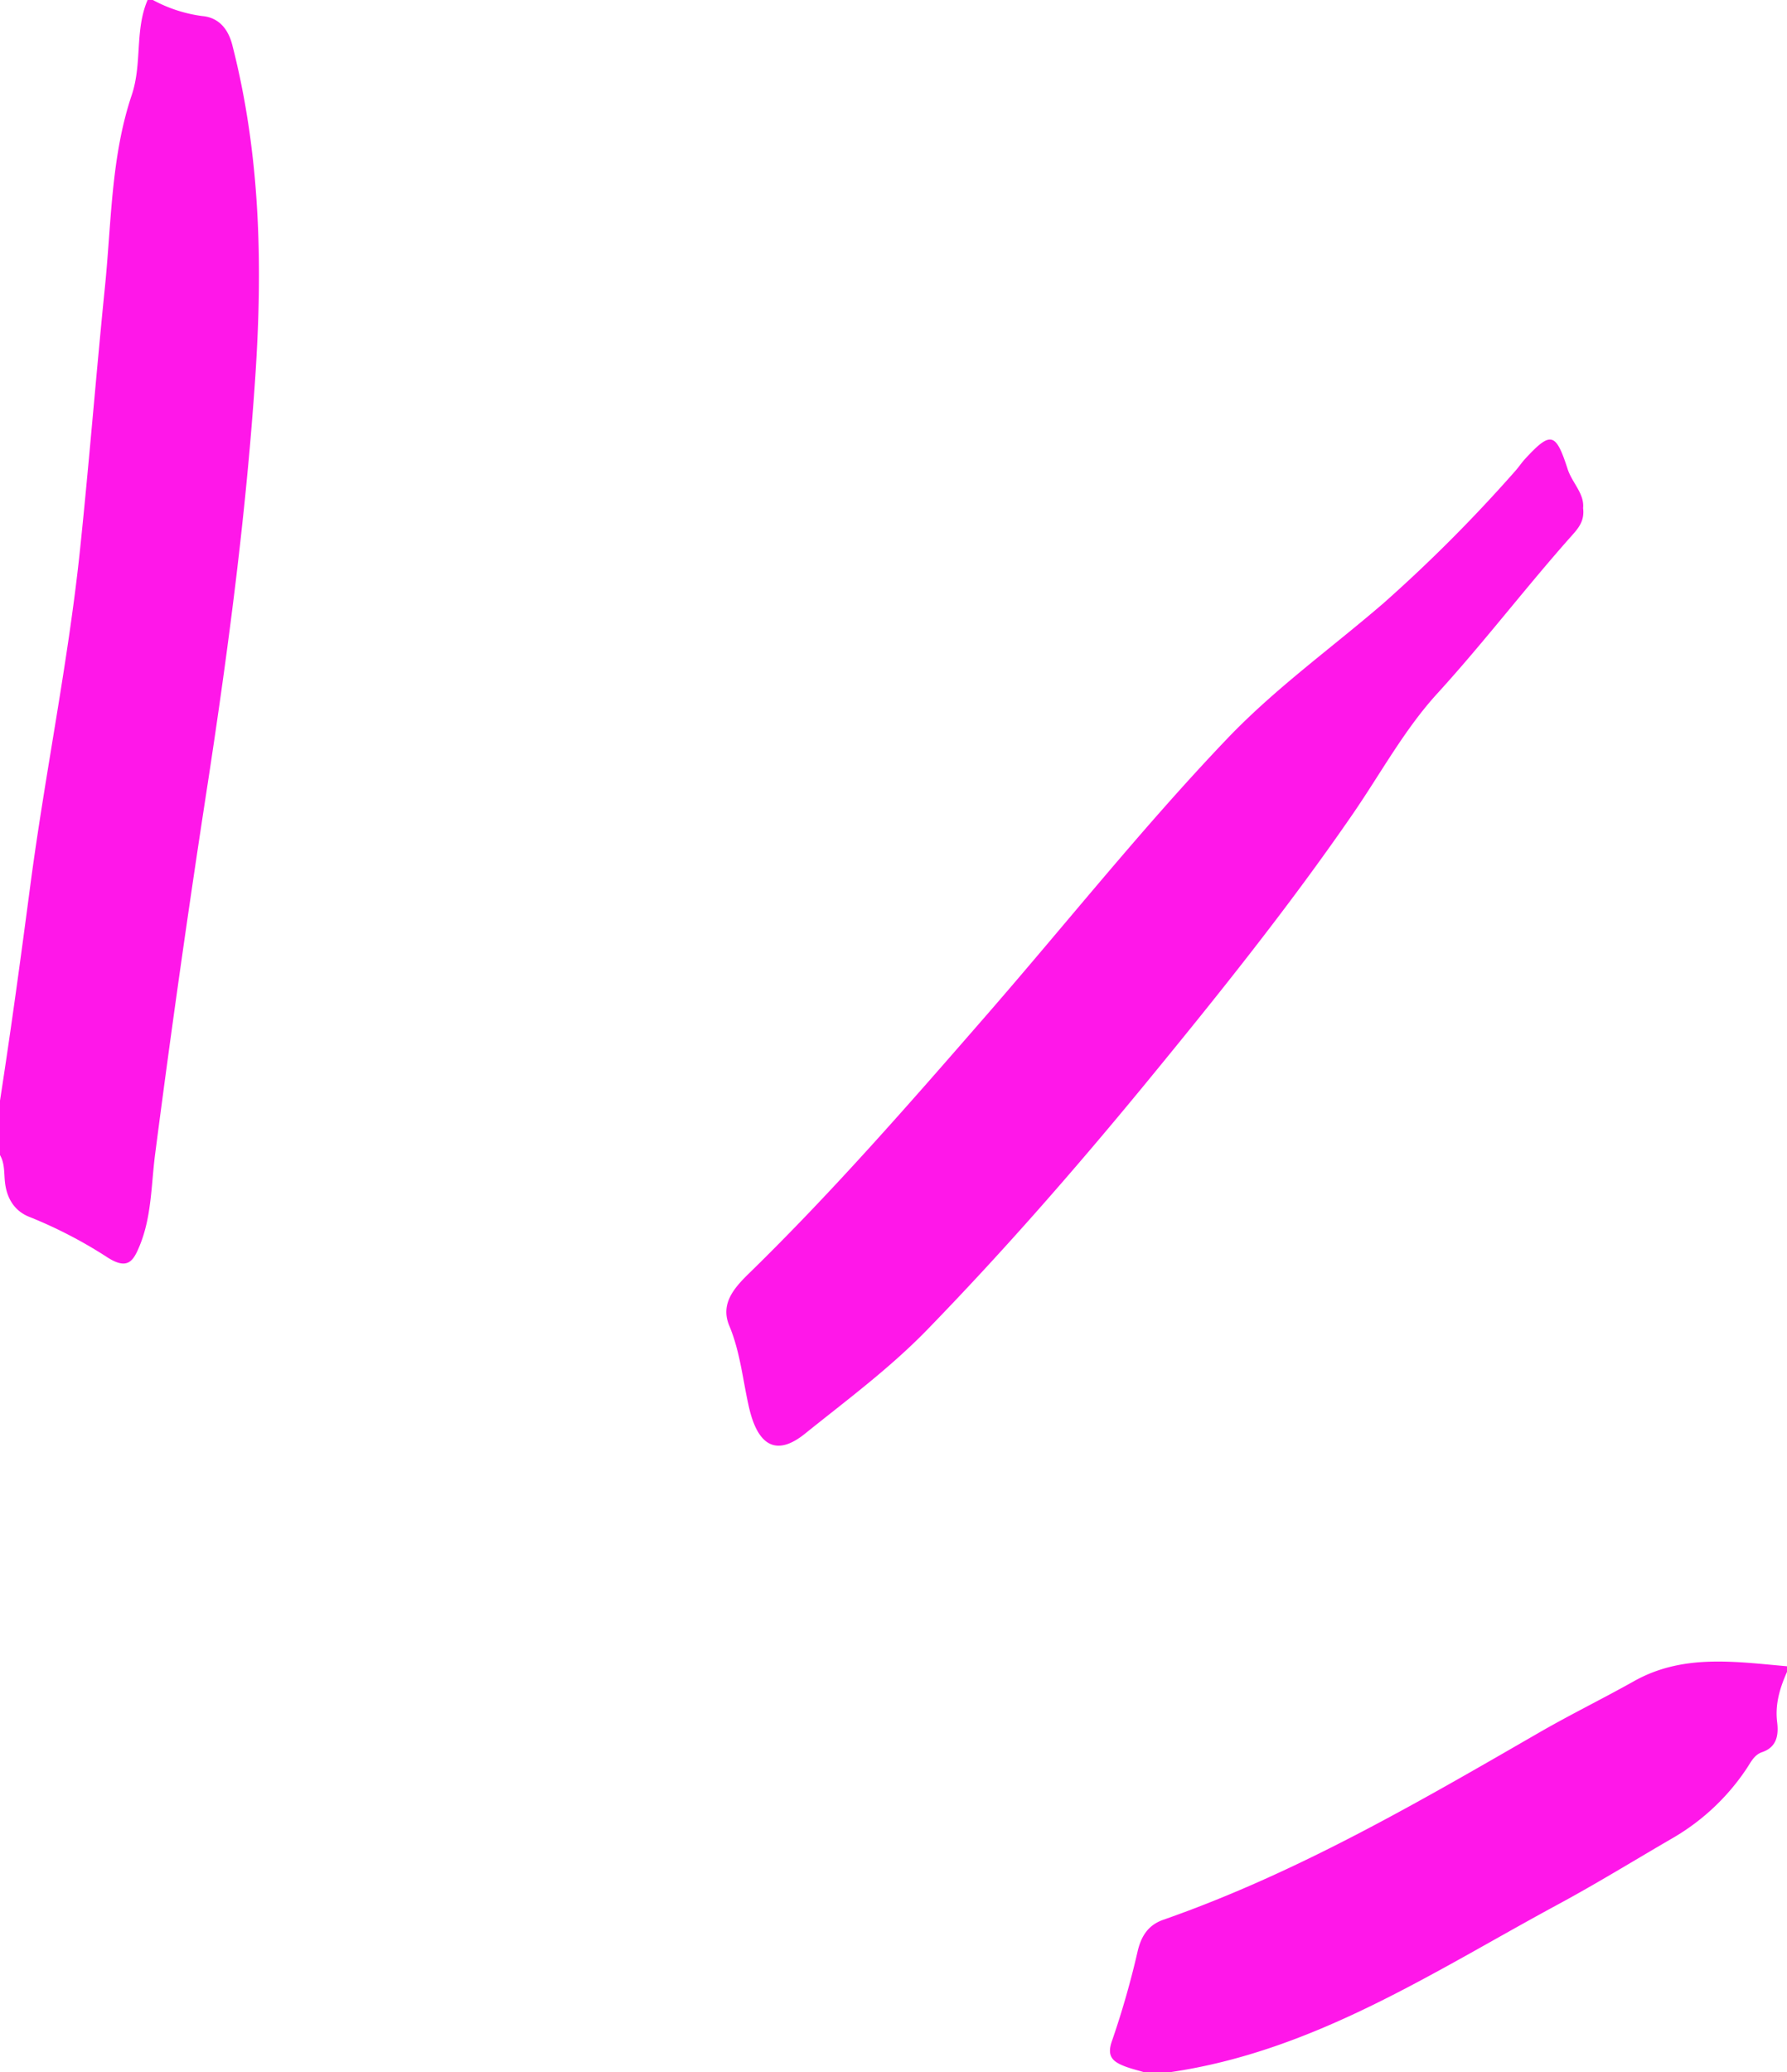 <svg id="Calque_1" data-name="Calque 1" xmlns="http://www.w3.org/2000/svg" viewBox="0 0 339 393"><defs><style>.cls-1{fill:#ff17e9;}</style></defs><path class="cls-1" d="M29,0a27.12,27.12,0,0,0,9.4,3.05c3.08.28,4.88,2.41,5.67,5.49,5.3,20.67,5.79,41.53,4.37,62.77-1.73,25.88-5.09,51.49-9,77.08q-5.43,35.15-10,70.42c-.78,5.92-.64,11.94-3,17.58-1.15,2.77-2.22,4.45-5.86,2.21a86.27,86.27,0,0,0-14.86-7.75c-2.88-1.07-4.39-3.46-4.76-6.49-.23-1.81,0-3.68-1-5.36V209c2.13-13.72,4-27.47,5.81-41.23,2.83-21.34,7.22-42.44,9.45-63.9,1.7-16.33,3-32.69,4.64-49C21.15,42.51,21,29.86,25,18c2-6,.54-12.28,3-18Z"/><path class="cls-1" d="M217,393c-1.26-.38-2.56-.68-3.78-1.17-2.26-.9-3.31-1.95-2.22-4.91a164.64,164.64,0,0,0,4.85-17c.7-2.84,2.05-4.85,4.83-5.82,25.24-8.82,48.21-22.18,71.22-35.46,5.9-3.41,12-6.39,18-9.75,9.32-5.28,19.24-3.73,29.13-2.87v1c-1.36,3.05-2.32,6.13-1.9,9.59.29,2.37,0,4.73-2.86,5.7-1.55.53-2.17,2-3,3.22a42.43,42.43,0,0,1-13.66,12.9c-7.33,4.25-14.54,8.7-22,12.73C272,373.91,249.4,389,222,393Z"/><path class="cls-1" d="M300.32,96.37c.3,2.37-.84,3.75-2.09,5.15-8.73,9.81-16.68,20.26-25.56,30-6.22,6.8-10.74,15.15-16,22.8-12.36,17.95-26,34.92-39.81,51.73-13.1,15.91-26.64,31.4-41,46.18-7.11,7.31-15.26,13.33-23.15,19.68-5.41,4.36-9,2.37-10.68-5.25-1.14-5.08-1.63-10.31-3.68-15.22-1.7-4.05.77-7,3.46-9.66,16.08-15.66,30.79-32.55,45.51-49.46,15.13-17.39,29.47-35.45,45.43-52.17,9.16-9.6,19.76-17.18,29.67-25.72a285.75,285.75,0,0,0,25-25.07c.67-.74,1.22-1.59,1.89-2.32,4.86-5.27,5.82-5.06,8.06,1.87C298.2,91.54,300.6,93.61,300.32,96.37Z"/></svg>